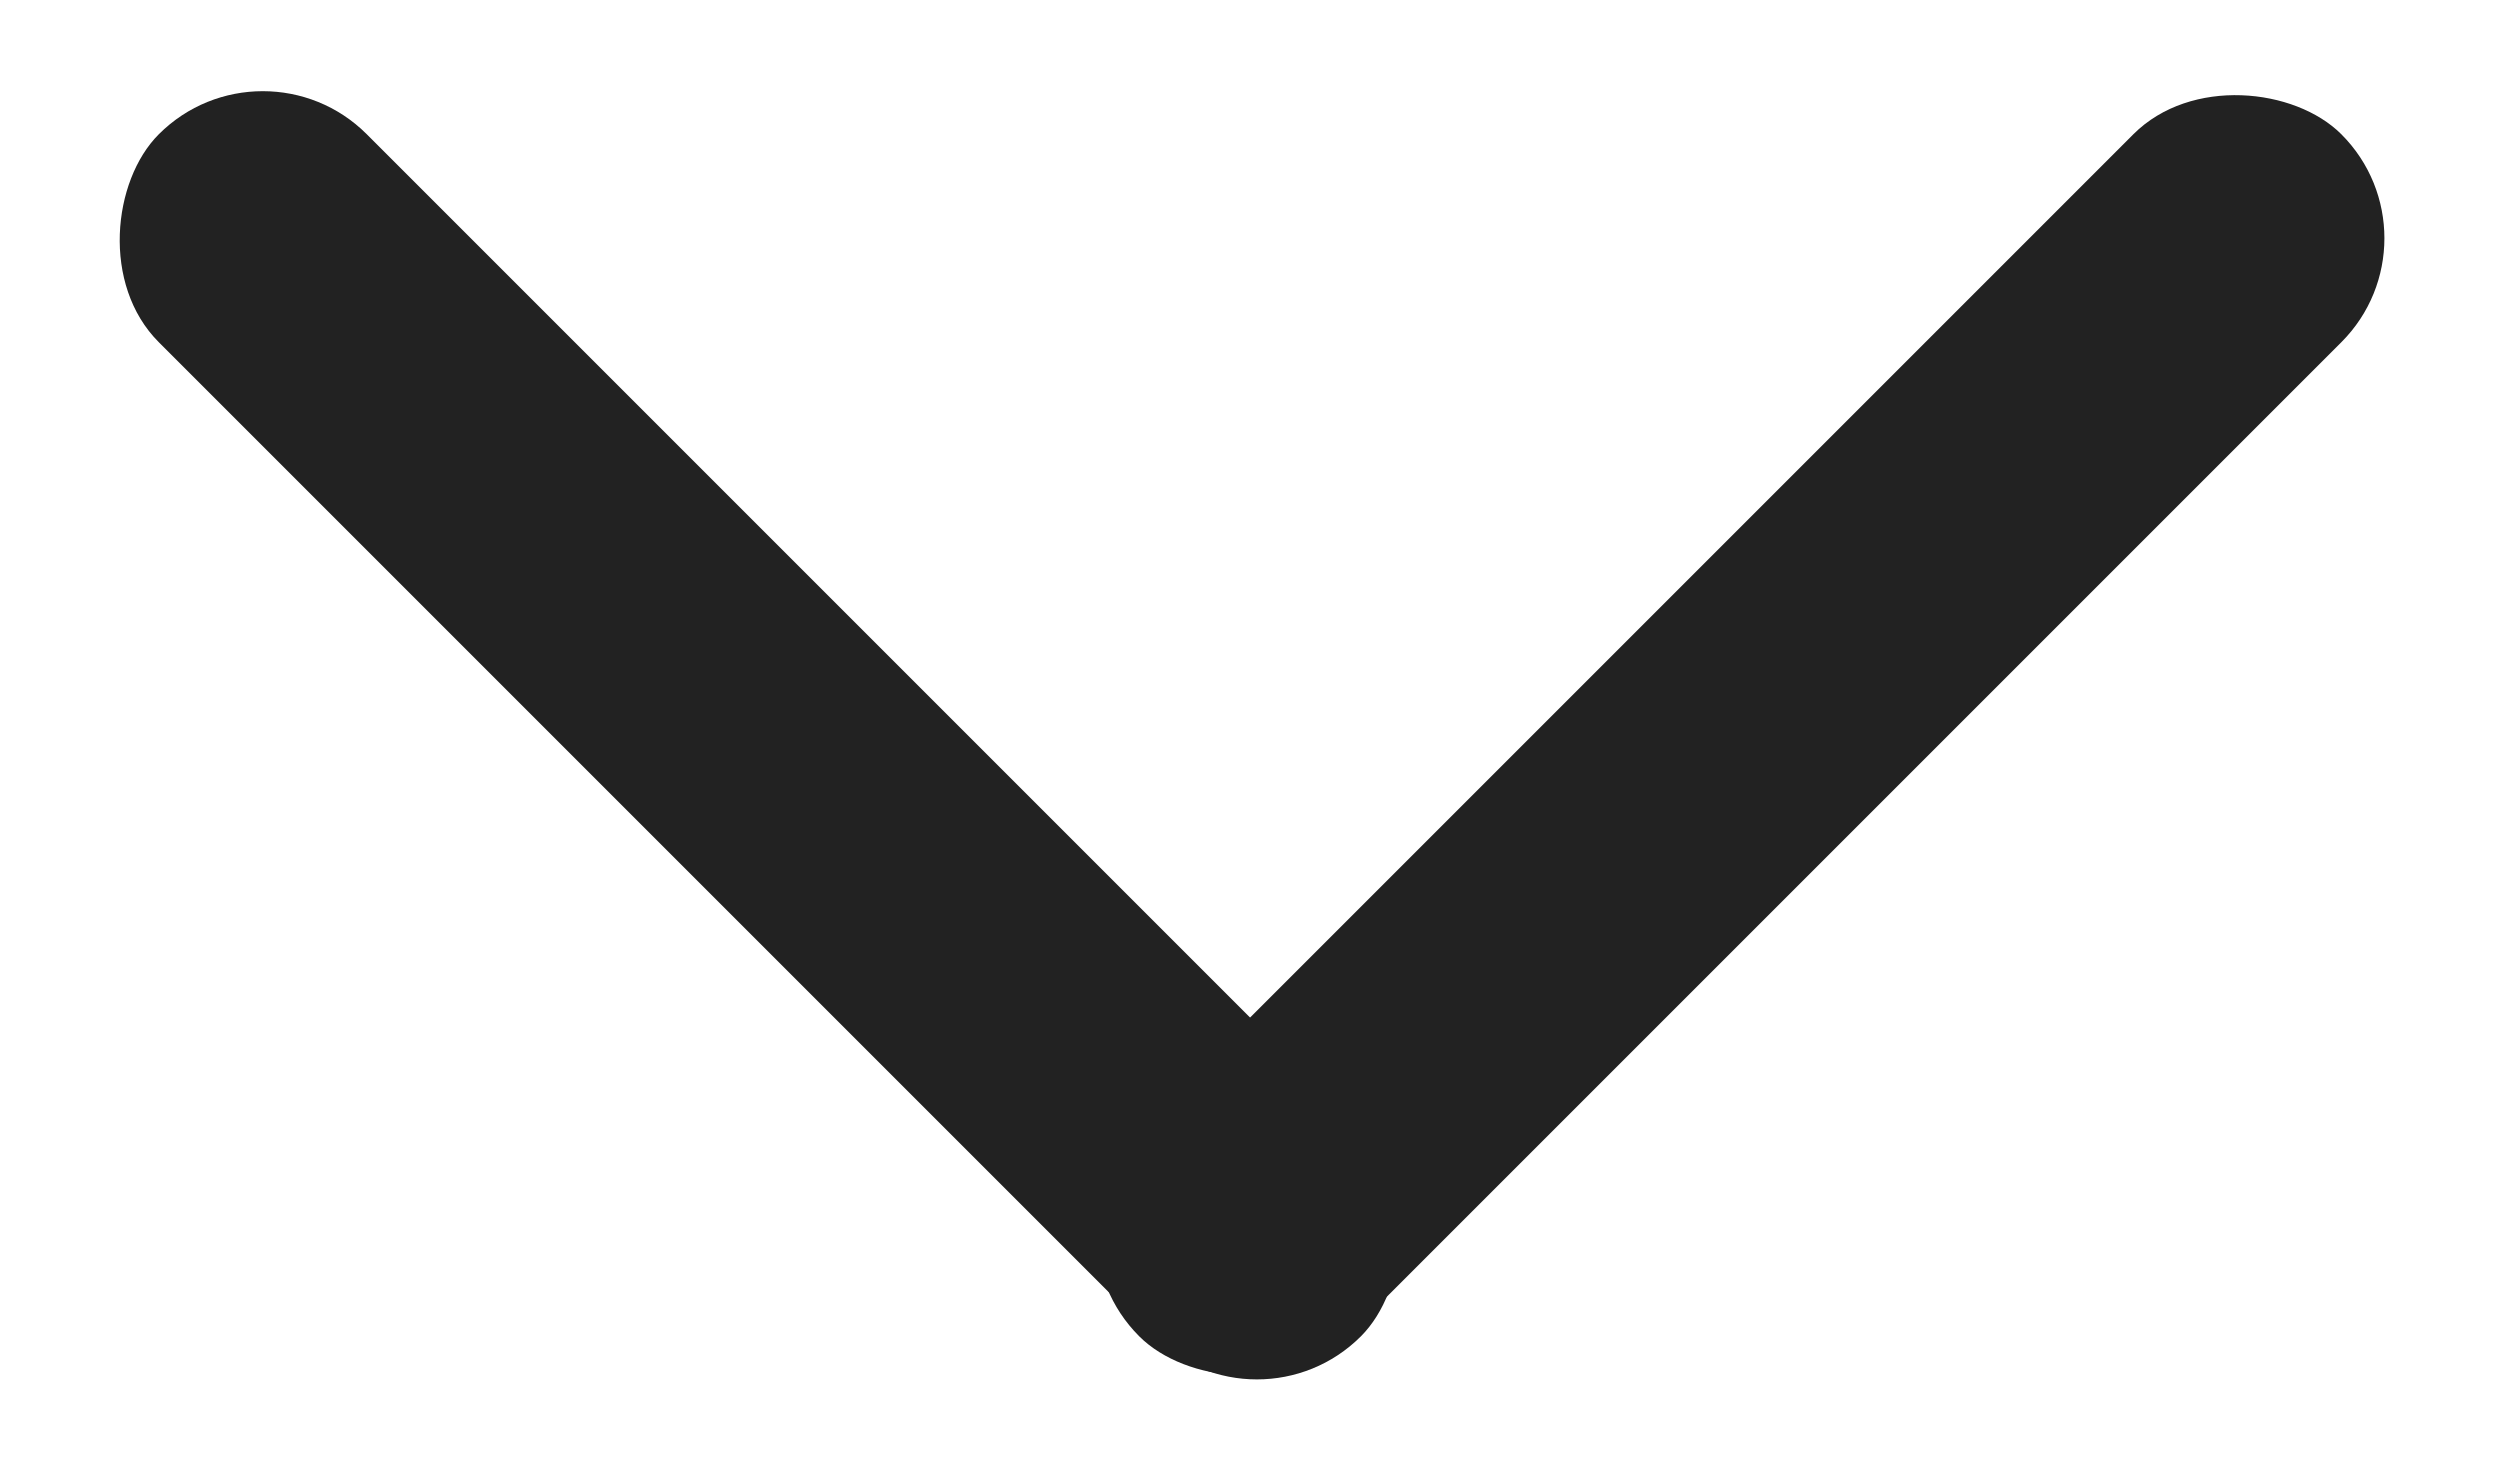 <?xml version="1.0" encoding="UTF-8"?>
<svg width="17px" height="10px" viewBox="0 0 17 10" version="1.1" xmlns="http://www.w3.org/2000/svg" xmlns:xlink="http://www.w3.org/1999/xlink">
    <!-- Generator: Sketch 50.2 (55047) - http://www.bohemiancoding.com/sketch -->
    <title>Button_Drop down Copy</title>
    <desc>Created with Sketch.</desc>
    <defs></defs>
    <g id="Page-1" stroke="none" stroke-width="1" fill="none" fill-rule="evenodd">
        <g id="Eating--Copy-3" transform="translate(-1201, -273)" fill="#222222">
            <g id="Group-8" transform="translate(684, 264)">
                <g id="Button_Drop-down" transform="translate(517, 9)">
                    <g id="Chevron" transform="translate(8.5, 5) rotate(-90) translate(-8.5, -5) translate(3.4, -3.333)">
                        <rect id="Rectangle-8" transform="translate(5.1, 11.667) rotate(-315) translate(-5.1, -11.667) " x="-0.68" y="10.667" width="11.56" height="2" rx="1"></rect>
                        <rect id="Rectangle-10" transform="translate(5.1, 5) rotate(-45) translate(-5.1, -5) " x="-0.68" y="4" width="11.56" height="2" rx="1"></rect>
                    </g>
                </g>
            </g>
        </g>
    </g>
</svg>